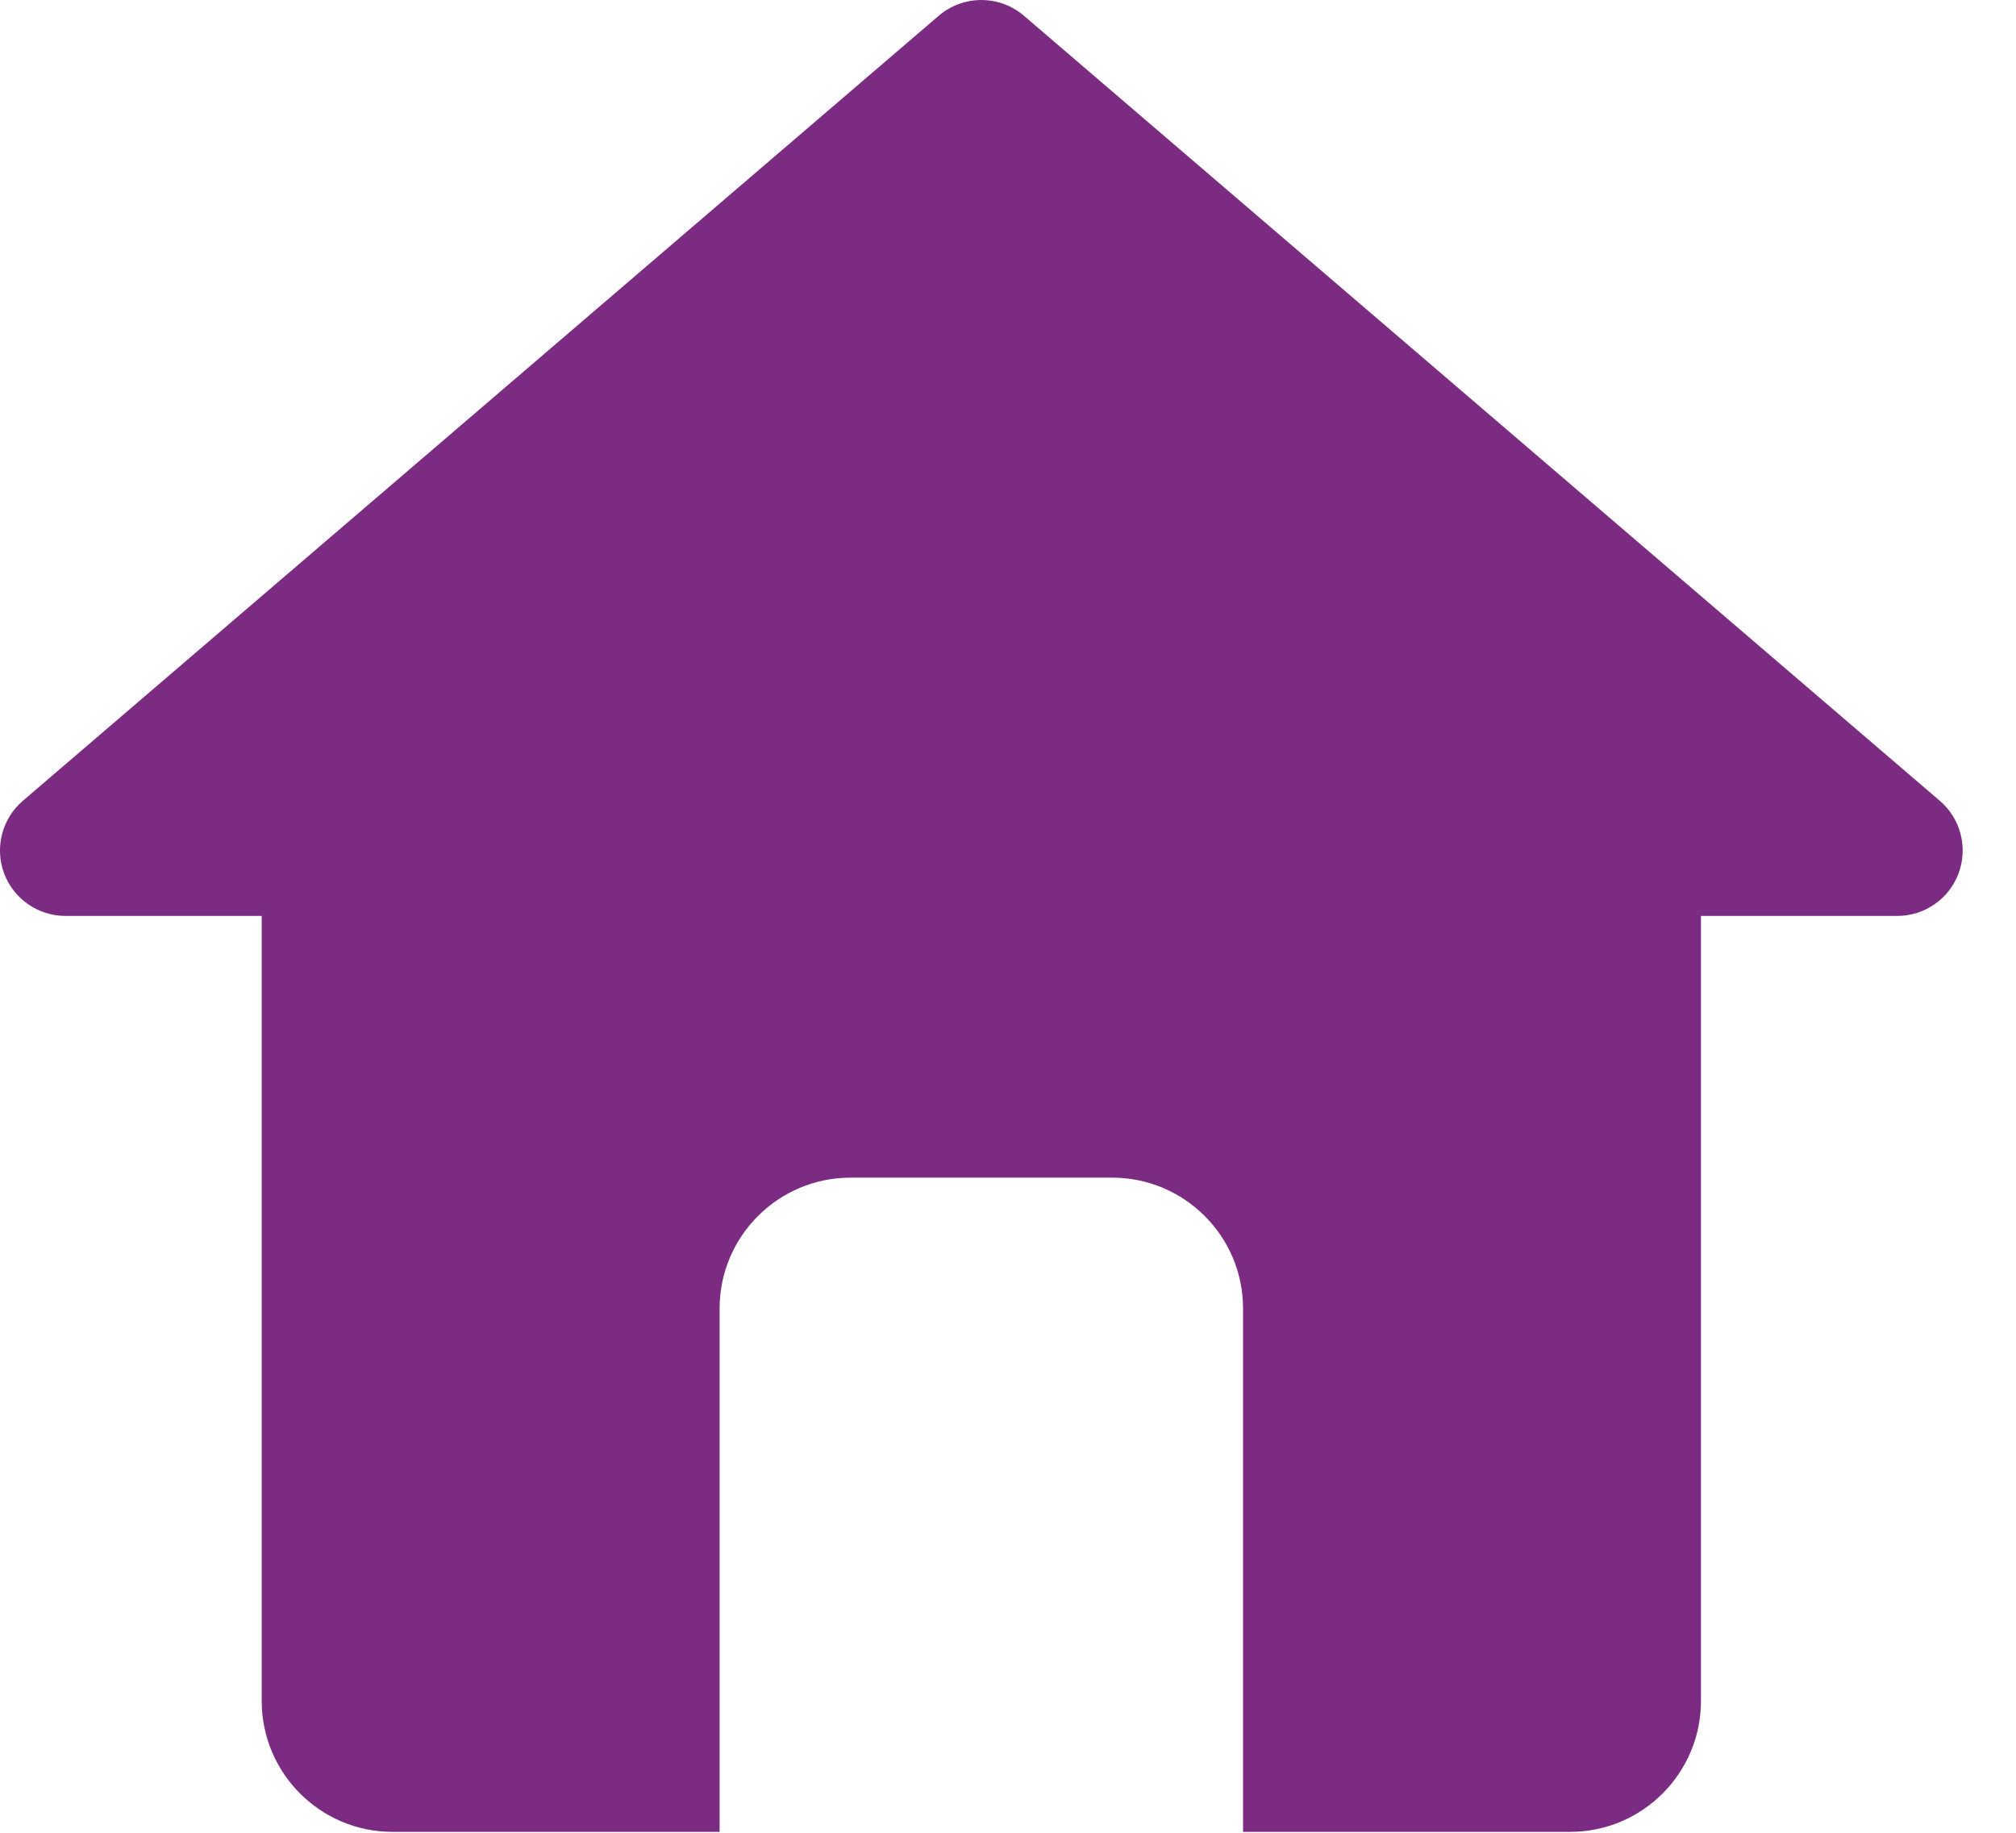 <svg width="22" height="20" viewBox="0 0 22 20" fill="none" xmlns="http://www.w3.org/2000/svg">
<path d="M21.169 8.739L11.174 0.172C10.906 -0.057 10.512 -0.057 10.244 0.172L0.249 8.739C0.022 8.933 -0.059 9.249 0.044 9.529C0.149 9.809 0.416 9.995 0.714 9.995H2.856V18.562C2.856 19.35 3.496 19.99 4.284 19.99H7.853V14.278C7.853 13.491 8.494 12.851 9.281 12.851H12.137C12.925 12.851 13.565 13.491 13.565 14.278V19.99H17.134C17.922 19.99 18.562 19.35 18.562 18.562V9.995H20.704C21.003 9.995 21.27 9.809 21.374 9.529C21.477 9.249 21.396 8.933 21.169 8.739Z" fill="#7B2C82"/>
</svg>
